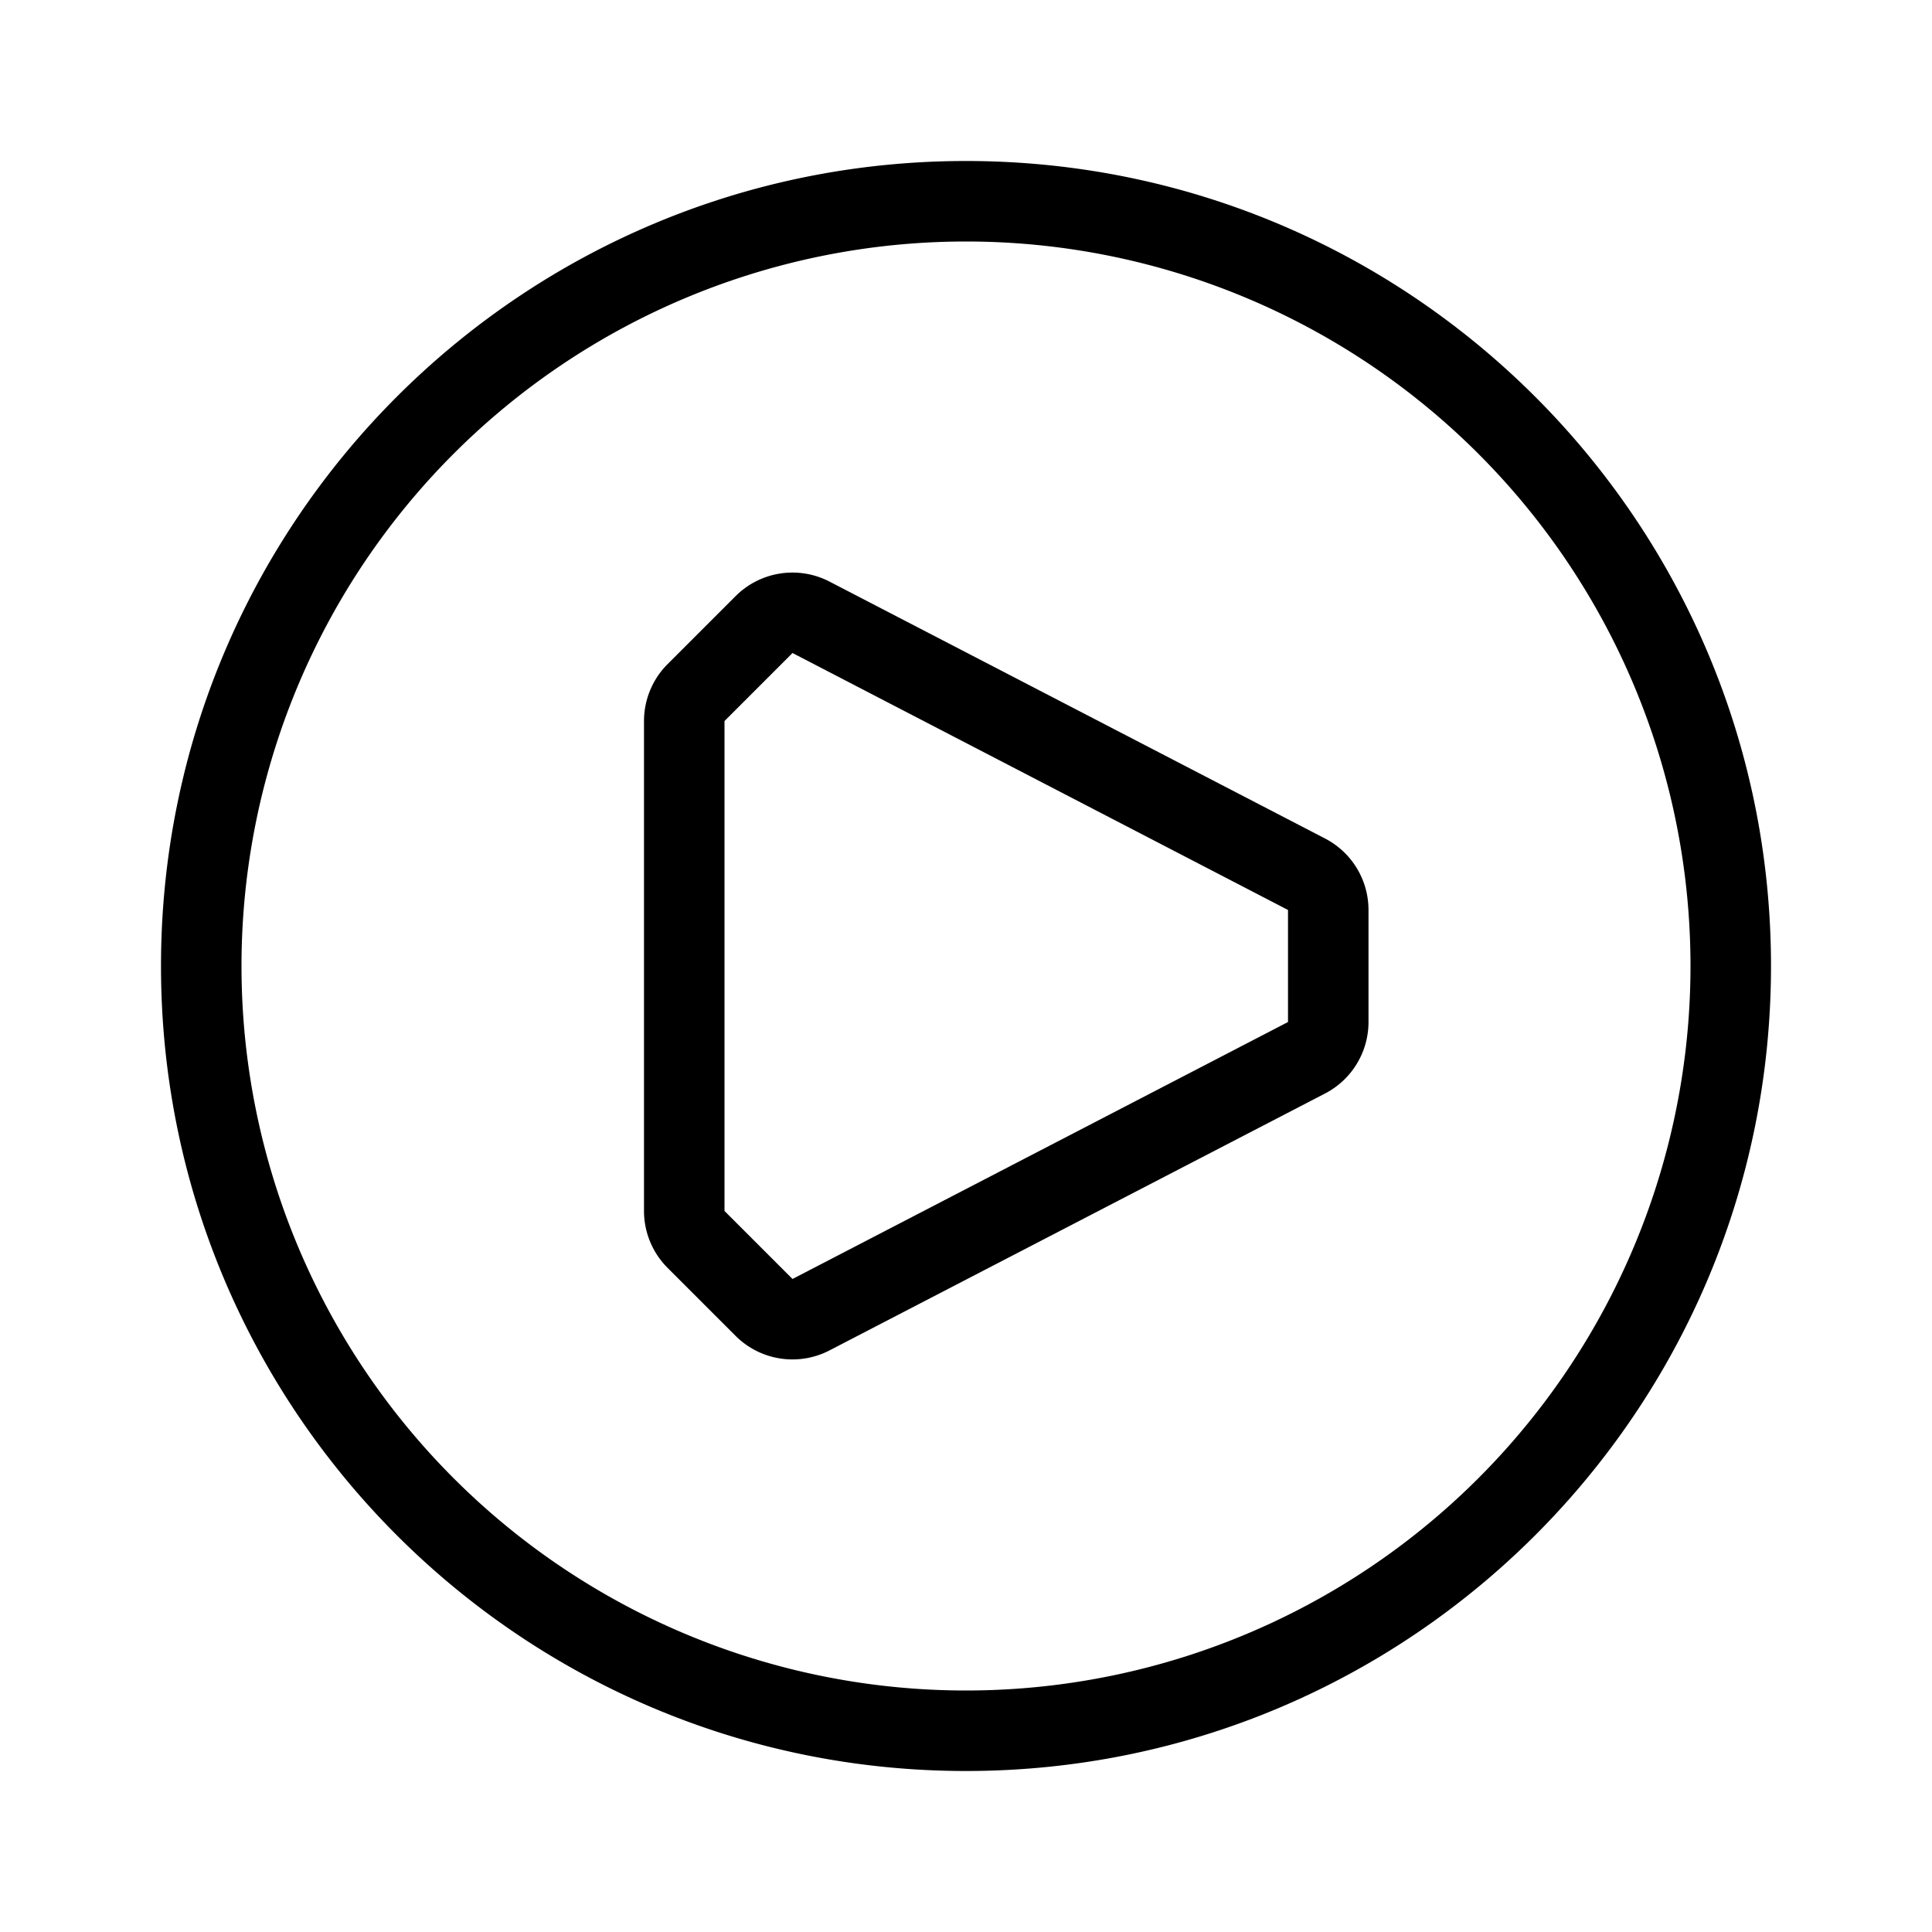 <svg xmlns="http://www.w3.org/2000/svg" width="24" height="24" viewBox="0 0 24 24"><path d="M12 3a9 9 0 1 0 0 18 9 9 0 0 0 0-18zM2 12C2 6.477 6.477 2 12 2s10 4.477 10 10-4.477 10-10 10S2 17.523 2 12zm7.138-4.595a1 1 0 0 1 1.167-.18l6.155 3.191a1 1 0 0 1 .54.888v1.392a1 1 0 0 1-.54.888l-6.155 3.191a1 1 0 0 1-1.167-.18l-.845-.845A1 1 0 0 1 8 15.043V8.957a1 1 0 0 1 .293-.707l.845-.845zM16 11.304L9.845 8.112 9 8.957v6.086l.845.845L16 12.696v-1.392z"/></svg>